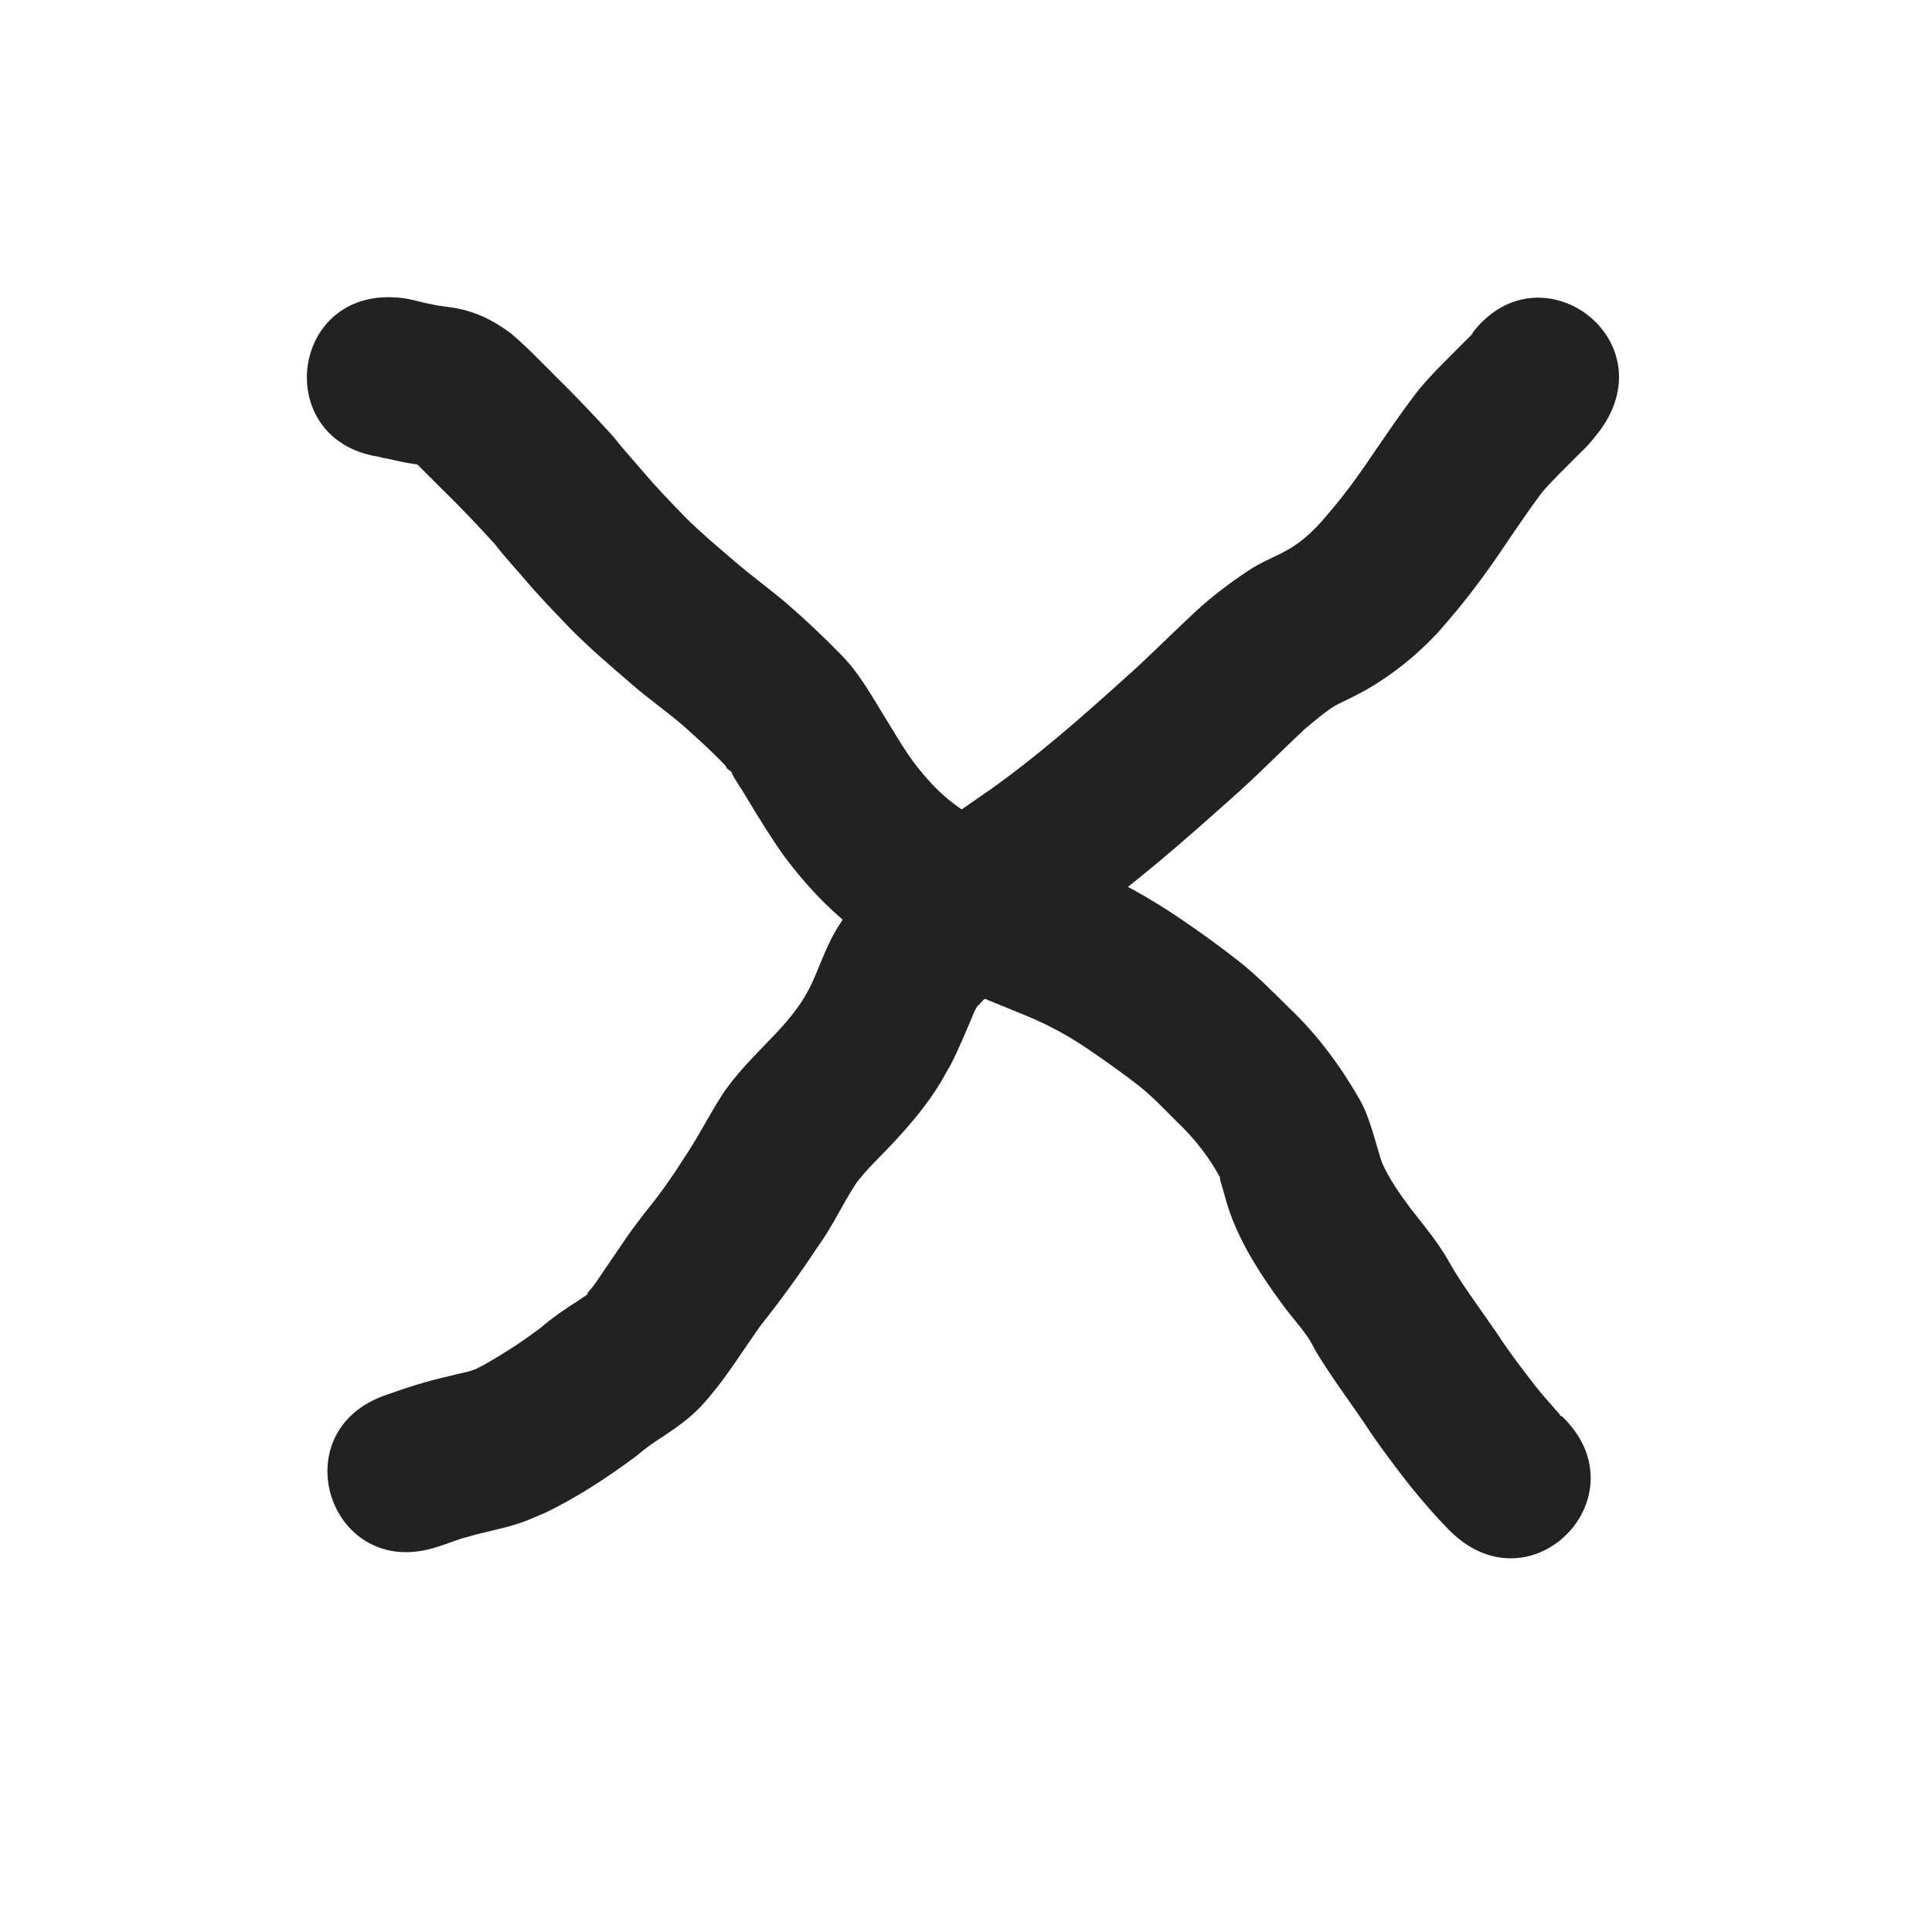 <?xml version="1.0" encoding="UTF-8" standalone="no"?>
<svg
   xmlns:dc="http://purl.org/dc/elements/1.1/"
   xmlns:cc="http://creativecommons.org/ns#"
   xmlns:rdf="http://www.w3.org/1999/02/22-rdf-syntax-ns#"
   xmlns:svg="http://www.w3.org/2000/svg"
   xmlns="http://www.w3.org/2000/svg"
   xmlns:sodipodi="http://sodipodi.sourceforge.net/DTD/sodipodi-0.dtd"
   xmlns:inkscape="http://www.inkscape.org/namespaces/inkscape"
   inkscape:version="1.0 (4035a4fb49, 2020-05-01)"
   sodipodi:docname="close.svg"
   id="svg867"
   version="1.1"
   width="30"
   height="30"
   viewBox="0 0 7.937 7.938">
  <defs
     id="defs871" />
  <sodipodi:namedview
     inkscape:current-layer="g865"
     inkscape:window-maximized="1"
     inkscape:window-y="-8"
     inkscape:window-x="-8"
     inkscape:cy="17.823529"
     inkscape:cx="15"
     inkscape:zoom="28.333333"
     showgrid="false"
     id="namedview869"
     inkscape:window-height="1017"
     inkscape:window-width="1920"
     inkscape:pageshadow="2"
     inkscape:pageopacity="0"
     guidetolerance="10"
     gridtolerance="10"
     objecttolerance="10"
     borderopacity="1"
     bordercolor="#666666"
     pagecolor="#ffffff" />
  <g
     id="g865">
    <path
       style="fill:#222222;stroke-width:0"
       id="line2"
       d="m 1.798,6.355 c 0.041,-0.012 0.08,-0.03 0.121,-0.04 0.077,-0.023 0.157,-0.035 0.233,-0.063 0.03,-0.011 0.059,-0.025 0.089,-0.037 0.132,-0.064 0.255,-0.145 0.372,-0.232 0.037,-0.032 0.076,-0.059 0.117,-0.085 0.051,-0.034 0.101,-0.07 0.144,-0.114 0.013,-0.013 0.025,-0.028 0.037,-0.041 C 2.989,5.651 3.052,5.549 3.121,5.451 3.205,5.345 3.285,5.236 3.359,5.123 3.42,5.04 3.462,4.945 3.519,4.859 c 0.04,-0.052 0.088,-0.098 0.133,-0.145 0.079,-0.083 0.154,-0.17 0.213,-0.268 0.014,-0.024 0.027,-0.048 0.041,-0.072 0.031,-0.06 0.056,-0.122 0.083,-0.184 0.002,-0.005 0.02,-0.054 0.031,-0.06 0.031,-0.035 0.067,-0.064 0.102,-0.095 0.037,-0.032 0.071,-0.067 0.108,-0.099 0.019,-0.016 0.011,-0.014 0.021,-0.016 0.063,-0.044 0.127,-0.089 0.191,-0.133 0.217,-0.152 0.416,-0.327 0.613,-0.503 0.106,-0.093 0.203,-0.193 0.306,-0.289 0.041,-0.034 0.082,-0.07 0.128,-0.098 0.042,-0.02 0.085,-0.041 0.126,-0.064 0.104,-0.06 0.199,-0.136 0.282,-0.223 0.022,-0.023 0.041,-0.047 0.062,-0.071 0.09,-0.105 0.171,-0.218 0.247,-0.333 0.04,-0.057 0.079,-0.116 0.121,-0.172 0.025,-0.033 0.055,-0.062 0.083,-0.091 0.03,-0.03 0.06,-0.06 0.09,-0.09 0.029,-0.026 0.052,-0.058 0.076,-0.088 C 6.849,1.386 6.315,1 6.042,1.378 v 0 c 0.003,-0.003 0.006,-0.007 0.01,-0.01 4.928e-4,-4.8e-4 -5.612e-4,0.001 -8.384e-4,0.002 -0.005,0.005 -0.01,0.01 -0.015,0.015 -0.032,0.032 -0.064,0.064 -0.096,0.096 -0.049,0.049 -0.097,0.099 -0.138,0.155 -0.051,0.068 -0.099,0.138 -0.147,0.208 C 5.594,1.935 5.531,2.025 5.459,2.108 5.411,2.166 5.358,2.221 5.292,2.258 5.238,2.289 5.179,2.31 5.128,2.345 5.051,2.396 4.977,2.452 4.909,2.515 4.81,2.607 4.715,2.704 4.614,2.793 4.439,2.951 4.262,3.106 4.07,3.243 c -0.068,0.047 -0.136,0.094 -0.204,0.142 -0.015,0.011 -0.031,0.023 -0.046,0.034 -0.049,0.039 -0.092,0.085 -0.139,0.126 C 3.605,3.613 3.528,3.68 3.47,3.765 3.457,3.787 3.442,3.808 3.429,3.831 3.388,3.903 3.363,3.984 3.326,4.059 3.287,4.136 3.231,4.201 3.171,4.263 3.098,4.34 3.021,4.414 2.963,4.504 c -0.054,0.085 -0.099,0.175 -0.156,0.259 -0.034,0.053 -0.069,0.105 -0.107,0.155 -0.025,0.033 -0.052,0.065 -0.077,0.099 -0.015,0.019 -0.029,0.039 -0.043,0.058 -0.033,0.048 -0.065,0.096 -0.098,0.144 -0.016,0.023 -0.031,0.047 -0.048,0.069 -0.007,0.009 -0.015,0.017 -0.022,0.026 -3.2e-4,9.186e-4 -0.002,0.003 -9.829e-4,0.003 0.002,-5.586e-4 0.007,-0.006 0.006,-0.004 -0.005,0.009 -0.029,0.021 -0.037,0.028 -0.056,0.035 -0.111,0.073 -0.161,0.116 -0.076,0.057 -0.156,0.109 -0.239,0.155 -0.009,0.004 -0.017,0.009 -0.026,0.013 -0.024,0.01 -0.046,0.014 -0.072,0.02 -0.046,0.011 -0.093,0.022 -0.139,0.035 -0.052,0.015 -0.102,0.032 -0.153,0.05 -0.442,0.147 -0.234,0.773 0.208,0.625 z" />
    <path
       style="fill:#222222;stroke-width:0"
       id="line3"
       d="m 1.574,1.879 c -0.008,-0.001 -0.017,-0.004 -0.025,-0.004 -0.005,-1.42e-5 0.01,0.002 0.015,0.004 0.008,0.002 0.016,0.004 0.025,0.005 0.018,0.004 0.036,0.008 0.054,0.012 0.039,0.009 0.08,0.013 0.12,0.019 -0.024,-0.001 -0.046,-0.012 -0.066,-0.024 0.041,0.041 0.082,0.082 0.123,0.123 0.073,0.071 0.143,0.145 0.212,0.221 0.036,0.047 0.076,0.09 0.114,0.134 0.062,0.074 0.129,0.143 0.196,0.213 0.078,0.079 0.162,0.151 0.246,0.223 0.07,0.062 0.147,0.115 0.218,0.176 0.06,0.054 0.121,0.108 0.176,0.167 0.002,0.014 0.023,0.018 0.027,0.031 8.627e-4,0.003 -0.004,-0.004 -0.006,-0.006 0.005,0.008 0.01,0.016 0.014,0.024 0.067,0.108 -0.013,-0.023 0.047,0.075 0.05,0.083 0.1,0.165 0.156,0.244 0.08,0.107 0.171,0.208 0.277,0.291 0.032,0.025 0.066,0.047 0.099,0.071 0.194,0.125 0.411,0.21 0.624,0.297 0.09,0.037 0.175,0.084 0.255,0.139 0.07,0.048 0.14,0.097 0.206,0.149 0.055,0.044 0.103,0.095 0.153,0.145 0.071,0.067 0.133,0.145 0.179,0.231 -0.004,0.003 0.004,0.022 0.008,0.037 0.01,0.036 0.02,0.072 0.032,0.107 0.049,0.136 0.128,0.257 0.213,0.373 0.035,0.049 0.077,0.093 0.11,0.143 0.007,0.01 0.022,0.038 0.027,0.048 0.062,0.105 0.136,0.202 0.204,0.303 0.057,0.087 0.119,0.169 0.183,0.251 0.054,0.067 0.111,0.133 0.172,0.194 C 6.297,6.618 6.754,6.142 6.417,5.819 v 0 c -0.01,-0.002 -0.001,-1.86e-5 -0.02,-0.02 C 6.367,5.765 6.337,5.731 6.308,5.695 6.254,5.625 6.2,5.555 6.152,5.481 6.093,5.394 6.03,5.311 5.975,5.222 5.946,5.173 5.942,5.162 5.908,5.113 5.873,5.062 5.833,5.014 5.795,4.965 5.751,4.906 5.708,4.845 5.678,4.778 5.648,4.689 5.631,4.596 5.584,4.514 5.505,4.377 5.411,4.25 5.296,4.141 5.228,4.074 5.161,4.005 5.085,3.946 5.006,3.884 4.924,3.825 4.841,3.769 4.723,3.69 4.599,3.619 4.468,3.566 4.3,3.497 4.129,3.431 3.972,3.339 3.956,3.328 3.938,3.318 3.923,3.306 3.857,3.257 3.802,3.196 3.753,3.131 3.705,3.066 3.666,2.995 3.623,2.927 3.573,2.845 3.525,2.761 3.457,2.692 3.384,2.617 3.308,2.545 3.229,2.477 3.158,2.417 3.083,2.363 3.014,2.303 2.945,2.244 2.876,2.186 2.812,2.122 2.754,2.062 2.696,2.002 2.642,1.938 2.6,1.889 2.557,1.842 2.517,1.791 2.441,1.708 2.364,1.626 2.284,1.548 2.223,1.487 2.164,1.425 2.099,1.37 2.022,1.313 1.948,1.277 1.854,1.263 1.805,1.256 1.795,1.256 1.773,1.25 1.73,1.243 1.69,1.228 1.647,1.224 1.183,1.172 1.11,1.827 1.574,1.879 Z" />
  </g>
</svg>
